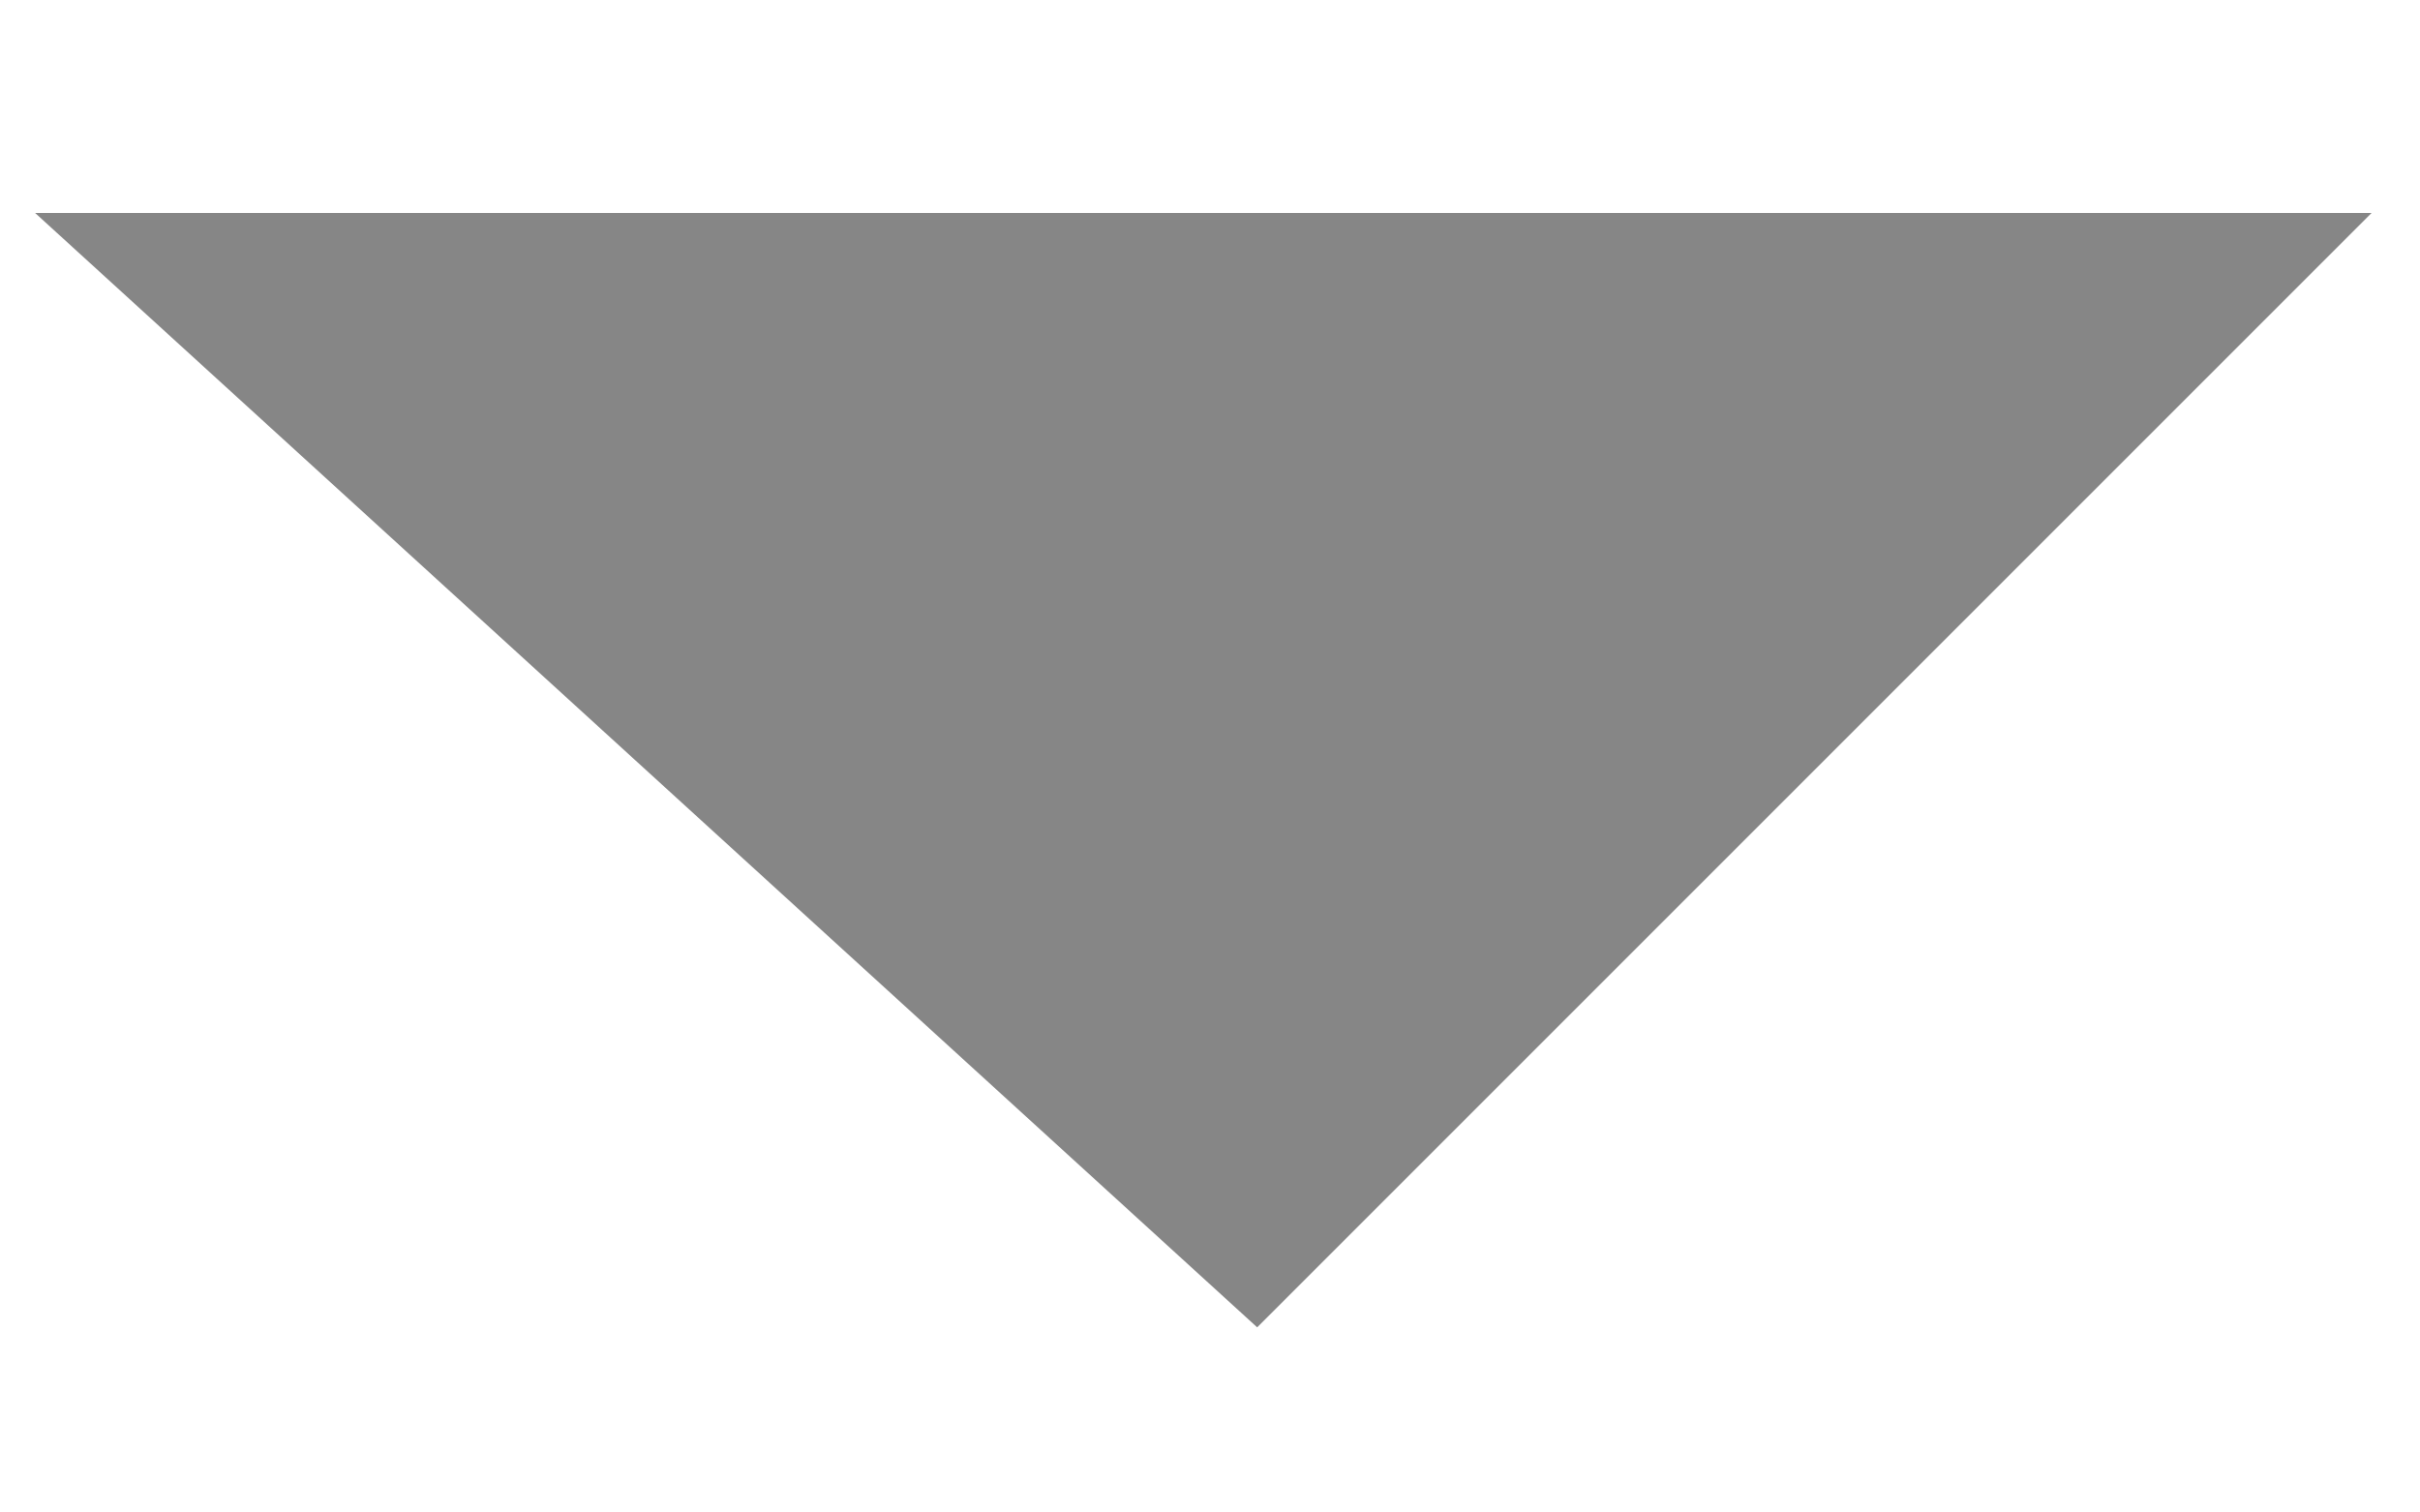 <?xml version="1.0" encoding="utf-8"?>
<!-- Generator: Adobe Illustrator 18.1.1, SVG Export Plug-In . SVG Version: 6.00 Build 0)  -->
<svg version="1.1" id="Layer_1" xmlns="http://www.w3.org/2000/svg" xmlns:xlink="http://www.w3.org/1999/xlink" x="0px" y="0px"
	 viewBox="0 0 200 125" enable-background="new 0 0 200 125" xml:space="preserve">
<path fill="#868686" d="M196,17.6H2.9l101,92.1L196,17.6z"/>
</svg>
